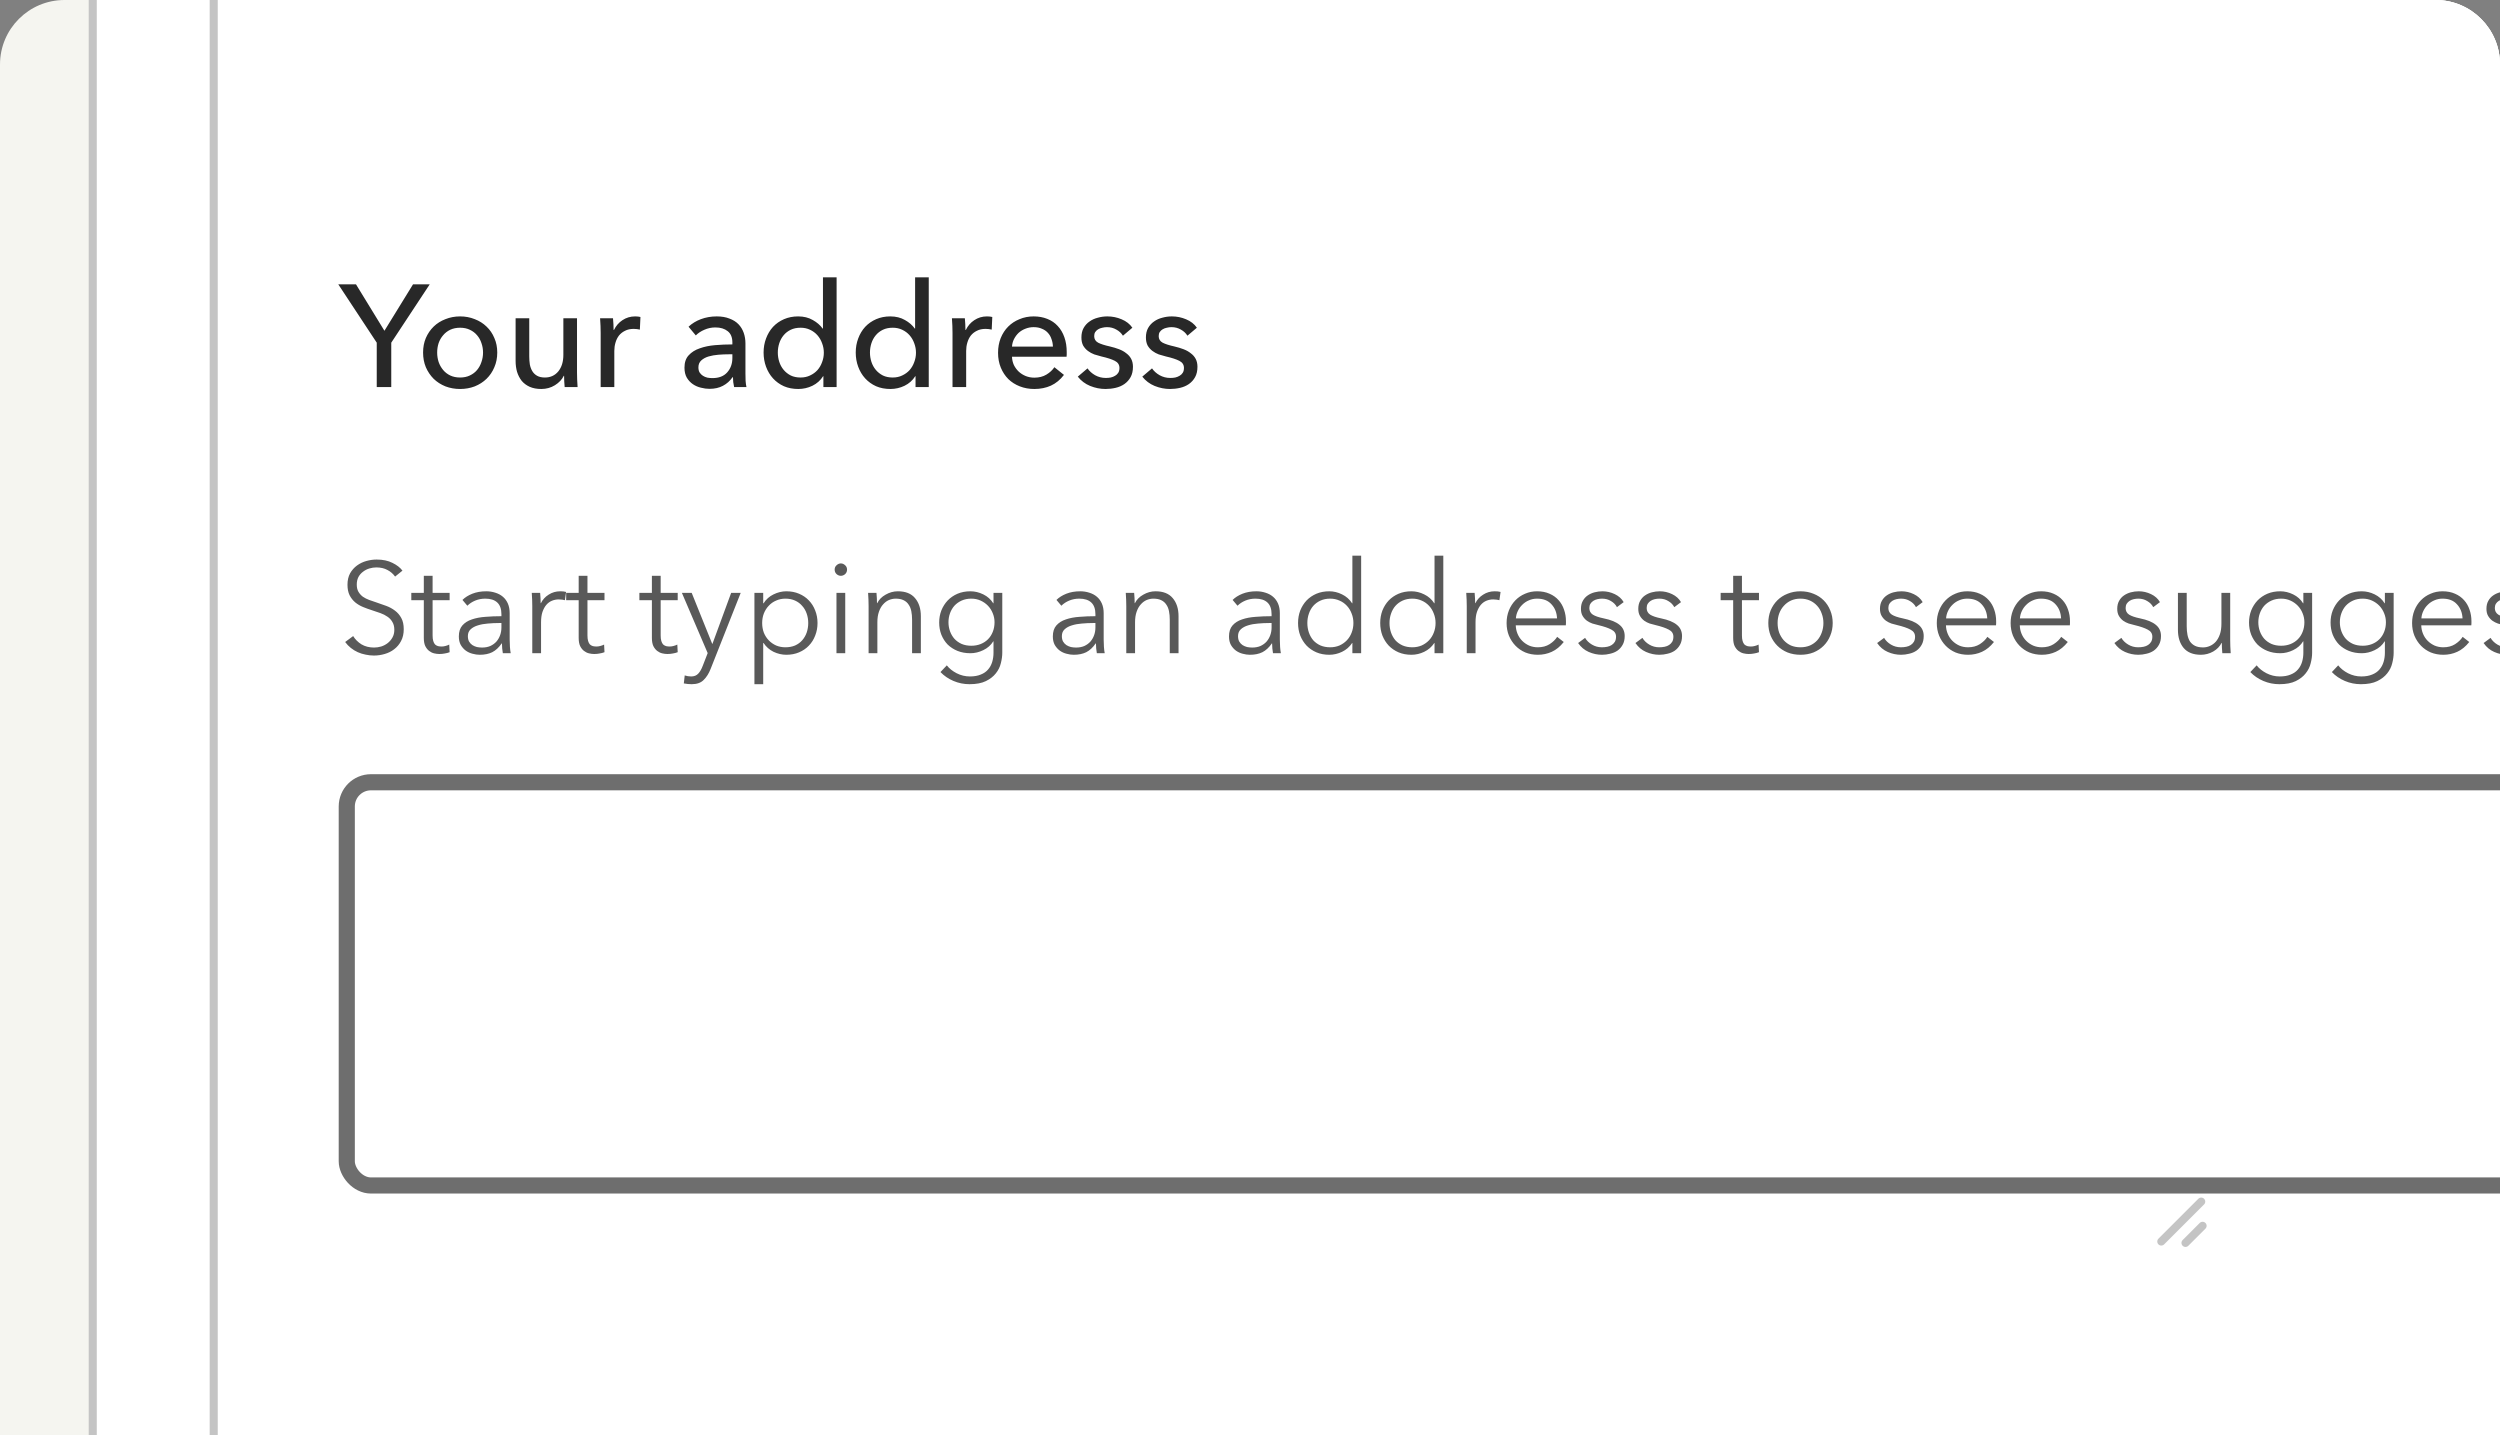 <svg width="310" height="178" viewBox="0 0 310 178" fill="none" xmlns="http://www.w3.org/2000/svg">
<rect x="0" y="0" width="310" height="178" fill="#808080" stroke="none"/>
<g clip-path="url(#clip0_4910_1841)">
<path d="M0 8C0 3.582 3.582 0 8 0H302C306.418 0 310 3.582 310 8V178H0V8Z" fill="#F5F5F0"/>
<rect x="11.5" y="-144.5" width="319" height="639" rx="19.5" fill="white" stroke="#C4C4C4"/>
<rect x="26.5" y="-114.5" width="289" height="579" fill="white" stroke="#C4C4C4"/>
<path d="M48.516 48H46.716V42.492L41.946 35.256H44.142L47.67 41.016L51.216 35.256H53.286L48.516 42.492V48ZM61.66 43.716C61.66 44.376 61.541 44.982 61.3 45.534C61.072 46.086 60.748 46.566 60.328 46.974C59.92 47.37 59.434 47.682 58.87 47.91C58.306 48.126 57.7 48.234 57.053 48.234C56.404 48.234 55.798 48.126 55.234 47.91C54.67 47.682 54.184 47.37 53.776 46.974C53.368 46.566 53.044 46.086 52.804 45.534C52.577 44.982 52.462 44.376 52.462 43.716C52.462 43.056 52.577 42.456 52.804 41.916C53.044 41.364 53.368 40.89 53.776 40.494C54.184 40.098 54.67 39.792 55.234 39.576C55.798 39.348 56.404 39.234 57.053 39.234C57.7 39.234 58.306 39.348 58.87 39.576C59.434 39.792 59.92 40.098 60.328 40.494C60.748 40.89 61.072 41.364 61.3 41.916C61.541 42.456 61.66 43.056 61.66 43.716ZM59.897 43.716C59.897 43.308 59.831 42.918 59.699 42.546C59.578 42.174 59.398 41.85 59.158 41.574C58.919 41.286 58.618 41.058 58.258 40.89C57.91 40.722 57.508 40.638 57.053 40.638C56.596 40.638 56.188 40.722 55.828 40.89C55.48 41.058 55.187 41.286 54.947 41.574C54.706 41.85 54.52 42.174 54.389 42.546C54.269 42.918 54.209 43.308 54.209 43.716C54.209 44.124 54.269 44.514 54.389 44.886C54.52 45.258 54.706 45.588 54.947 45.876C55.187 46.164 55.48 46.392 55.828 46.56C56.188 46.728 56.596 46.812 57.053 46.812C57.508 46.812 57.91 46.728 58.258 46.56C58.618 46.392 58.919 46.164 59.158 45.876C59.398 45.588 59.578 45.258 59.699 44.886C59.831 44.514 59.897 44.124 59.897 43.716ZM70.019 48C69.995 47.784 69.977 47.544 69.965 47.28C69.953 47.004 69.947 46.776 69.947 46.596H69.911C69.695 47.052 69.329 47.442 68.813 47.766C68.309 48.078 67.745 48.234 67.121 48.234C66.569 48.234 66.089 48.144 65.681 47.964C65.285 47.784 64.955 47.538 64.691 47.226C64.439 46.902 64.247 46.53 64.115 46.11C63.995 45.69 63.935 45.24 63.935 44.76V39.468H65.627V44.184C65.627 44.532 65.651 44.868 65.699 45.192C65.759 45.504 65.861 45.78 66.005 46.02C66.149 46.26 66.347 46.452 66.599 46.596C66.851 46.74 67.175 46.812 67.571 46.812C68.255 46.812 68.807 46.56 69.227 46.056C69.647 45.54 69.857 44.856 69.857 44.004V39.468H71.549V46.164C71.549 46.392 71.555 46.686 71.567 47.046C71.579 47.406 71.597 47.724 71.621 48H70.019ZM74.483 41.304C74.483 41.076 74.477 40.782 74.465 40.422C74.453 40.062 74.435 39.744 74.411 39.468H76.013C76.037 39.684 76.055 39.936 76.067 40.224C76.079 40.5 76.085 40.728 76.085 40.908H76.139C76.379 40.404 76.727 40.002 77.183 39.702C77.651 39.39 78.173 39.234 78.749 39.234C79.013 39.234 79.235 39.258 79.415 39.306L79.343 40.872C79.103 40.812 78.845 40.782 78.569 40.782C78.161 40.782 77.807 40.86 77.507 41.016C77.207 41.16 76.955 41.358 76.751 41.61C76.559 41.862 76.415 42.156 76.319 42.492C76.223 42.816 76.175 43.158 76.175 43.518V48H74.483V41.304ZM90.815 42.474C90.815 41.838 90.623 41.37 90.239 41.07C89.855 40.758 89.345 40.602 88.709 40.602C88.229 40.602 87.773 40.698 87.341 40.89C86.921 41.07 86.567 41.304 86.279 41.592L85.379 40.512C85.799 40.116 86.309 39.804 86.909 39.576C87.521 39.348 88.175 39.234 88.871 39.234C89.483 39.234 90.011 39.324 90.455 39.504C90.911 39.672 91.283 39.906 91.571 40.206C91.859 40.506 92.075 40.86 92.219 41.268C92.363 41.676 92.435 42.114 92.435 42.582V46.308C92.435 46.596 92.441 46.902 92.453 47.226C92.477 47.538 92.513 47.796 92.561 48H91.031C90.935 47.592 90.887 47.184 90.887 46.776H90.833C90.521 47.232 90.125 47.586 89.645 47.838C89.177 48.09 88.619 48.216 87.971 48.216C87.635 48.216 87.281 48.168 86.909 48.072C86.549 47.988 86.219 47.844 85.919 47.64C85.619 47.436 85.367 47.166 85.163 46.83C84.971 46.494 84.875 46.08 84.875 45.588C84.875 44.94 85.049 44.43 85.397 44.058C85.745 43.674 86.201 43.386 86.765 43.194C87.329 42.99 87.965 42.858 88.673 42.798C89.381 42.738 90.095 42.708 90.815 42.708V42.474ZM90.401 43.932C89.981 43.932 89.543 43.95 89.087 43.986C88.643 44.022 88.235 44.094 87.863 44.202C87.503 44.31 87.203 44.472 86.963 44.688C86.723 44.904 86.603 45.192 86.603 45.552C86.603 45.804 86.651 46.014 86.747 46.182C86.855 46.35 86.993 46.488 87.161 46.596C87.329 46.704 87.515 46.782 87.719 46.83C87.923 46.866 88.133 46.884 88.349 46.884C89.141 46.884 89.747 46.65 90.167 46.182C90.599 45.702 90.815 45.102 90.815 44.382V43.932H90.401ZM102.065 46.65C101.741 47.166 101.297 47.562 100.733 47.838C100.181 48.102 99.599 48.234 98.987 48.234C98.327 48.234 97.733 48.12 97.205 47.892C96.677 47.652 96.227 47.328 95.855 46.92C95.483 46.512 95.195 46.032 94.991 45.48C94.787 44.928 94.685 44.34 94.685 43.716C94.685 43.092 94.787 42.51 94.991 41.97C95.195 41.418 95.483 40.938 95.855 40.53C96.239 40.122 96.695 39.804 97.223 39.576C97.751 39.348 98.333 39.234 98.969 39.234C99.665 39.234 100.271 39.384 100.787 39.684C101.303 39.972 101.711 40.326 102.011 40.746H102.047V34.392H103.739V48H102.101V46.65H102.065ZM96.449 43.716C96.449 44.112 96.509 44.496 96.629 44.868C96.749 45.24 96.929 45.57 97.169 45.858C97.409 46.146 97.703 46.38 98.051 46.56C98.399 46.728 98.807 46.812 99.275 46.812C99.707 46.812 100.097 46.728 100.445 46.56C100.805 46.392 101.111 46.17 101.363 45.894C101.615 45.606 101.807 45.276 101.939 44.904C102.083 44.532 102.155 44.142 102.155 43.734C102.155 43.326 102.083 42.936 101.939 42.564C101.807 42.192 101.615 41.862 101.363 41.574C101.111 41.286 100.805 41.058 100.445 40.89C100.097 40.722 99.707 40.638 99.275 40.638C98.807 40.638 98.399 40.722 98.051 40.89C97.703 41.058 97.409 41.286 97.169 41.574C96.929 41.862 96.749 42.192 96.629 42.564C96.509 42.936 96.449 43.32 96.449 43.716ZM113.491 46.65C113.167 47.166 112.723 47.562 112.159 47.838C111.607 48.102 111.025 48.234 110.413 48.234C109.753 48.234 109.159 48.12 108.631 47.892C108.103 47.652 107.653 47.328 107.281 46.92C106.909 46.512 106.621 46.032 106.417 45.48C106.213 44.928 106.111 44.34 106.111 43.716C106.111 43.092 106.213 42.51 106.417 41.97C106.621 41.418 106.909 40.938 107.281 40.53C107.665 40.122 108.121 39.804 108.649 39.576C109.177 39.348 109.759 39.234 110.395 39.234C111.091 39.234 111.697 39.384 112.213 39.684C112.729 39.972 113.137 40.326 113.437 40.746H113.473V34.392H115.165V48H113.527V46.65H113.491ZM107.875 43.716C107.875 44.112 107.935 44.496 108.055 44.868C108.175 45.24 108.355 45.57 108.595 45.858C108.835 46.146 109.129 46.38 109.477 46.56C109.825 46.728 110.233 46.812 110.701 46.812C111.133 46.812 111.523 46.728 111.871 46.56C112.231 46.392 112.537 46.17 112.789 45.894C113.041 45.606 113.233 45.276 113.365 44.904C113.509 44.532 113.581 44.142 113.581 43.734C113.581 43.326 113.509 42.936 113.365 42.564C113.233 42.192 113.041 41.862 112.789 41.574C112.537 41.286 112.231 41.058 111.871 40.89C111.523 40.722 111.133 40.638 110.701 40.638C110.233 40.638 109.825 40.722 109.477 40.89C109.129 41.058 108.835 41.286 108.595 41.574C108.355 41.862 108.175 42.192 108.055 42.564C107.935 42.936 107.875 43.32 107.875 43.716ZM118.112 41.304C118.112 41.076 118.106 40.782 118.094 40.422C118.082 40.062 118.064 39.744 118.04 39.468H119.642C119.666 39.684 119.684 39.936 119.696 40.224C119.708 40.5 119.714 40.728 119.714 40.908H119.768C120.008 40.404 120.356 40.002 120.812 39.702C121.28 39.39 121.802 39.234 122.378 39.234C122.642 39.234 122.864 39.258 123.044 39.306L122.972 40.872C122.732 40.812 122.474 40.782 122.198 40.782C121.79 40.782 121.436 40.86 121.136 41.016C120.836 41.16 120.584 41.358 120.38 41.61C120.188 41.862 120.044 42.156 119.948 42.492C119.852 42.816 119.804 43.158 119.804 43.518V48H118.112V41.304ZM130.563 42.978C130.551 42.642 130.491 42.33 130.383 42.042C130.287 41.742 130.137 41.484 129.933 41.268C129.741 41.052 129.495 40.884 129.195 40.764C128.907 40.632 128.565 40.566 128.169 40.566C127.809 40.566 127.467 40.632 127.143 40.764C126.831 40.884 126.555 41.052 126.315 41.268C126.087 41.484 125.895 41.742 125.739 42.042C125.595 42.33 125.511 42.642 125.487 42.978H130.563ZM132.273 43.662C132.273 43.758 132.273 43.854 132.273 43.95C132.273 44.046 132.267 44.142 132.255 44.238H125.487C125.499 44.598 125.577 44.94 125.721 45.264C125.877 45.576 126.081 45.852 126.333 46.092C126.585 46.32 126.873 46.5 127.197 46.632C127.533 46.764 127.887 46.83 128.259 46.83C128.835 46.83 129.333 46.704 129.753 46.452C130.173 46.2 130.503 45.894 130.743 45.534L131.931 46.488C131.475 47.088 130.935 47.532 130.311 47.82C129.699 48.096 129.015 48.234 128.259 48.234C127.611 48.234 127.011 48.126 126.459 47.91C125.907 47.694 125.433 47.394 125.037 47.01C124.641 46.614 124.329 46.14 124.101 45.588C123.873 45.036 123.759 44.424 123.759 43.752C123.759 43.092 123.867 42.486 124.083 41.934C124.311 41.37 124.623 40.89 125.019 40.494C125.415 40.098 125.883 39.792 126.423 39.576C126.963 39.348 127.545 39.234 128.169 39.234C128.793 39.234 129.357 39.336 129.861 39.54C130.377 39.744 130.809 40.038 131.157 40.422C131.517 40.806 131.793 41.274 131.985 41.826C132.177 42.366 132.273 42.978 132.273 43.662ZM139.244 41.628C139.052 41.316 138.782 41.064 138.434 40.872C138.086 40.668 137.696 40.566 137.264 40.566C137.072 40.566 136.88 40.59 136.688 40.638C136.496 40.674 136.322 40.74 136.166 40.836C136.022 40.92 135.902 41.034 135.806 41.178C135.722 41.31 135.68 41.478 135.68 41.682C135.68 42.042 135.842 42.312 136.166 42.492C136.49 42.66 136.976 42.816 137.624 42.96C138.032 43.056 138.41 43.17 138.758 43.302C139.106 43.434 139.406 43.602 139.658 43.806C139.922 43.998 140.126 44.232 140.27 44.508C140.414 44.784 140.486 45.108 140.486 45.48C140.486 45.984 140.39 46.41 140.198 46.758C140.006 47.106 139.748 47.394 139.424 47.622C139.112 47.838 138.752 47.994 138.344 48.09C137.936 48.186 137.516 48.234 137.084 48.234C136.436 48.234 135.8 48.108 135.176 47.856C134.564 47.604 134.054 47.22 133.646 46.704L134.852 45.678C135.08 46.014 135.392 46.296 135.788 46.524C136.196 46.752 136.64 46.866 137.12 46.866C137.336 46.866 137.54 46.848 137.732 46.812C137.936 46.764 138.116 46.692 138.272 46.596C138.44 46.5 138.572 46.374 138.668 46.218C138.764 46.062 138.812 45.864 138.812 45.624C138.812 45.228 138.62 44.934 138.236 44.742C137.864 44.55 137.312 44.37 136.58 44.202C136.292 44.13 135.998 44.046 135.698 43.95C135.41 43.842 135.146 43.698 134.906 43.518C134.666 43.338 134.468 43.116 134.312 42.852C134.168 42.576 134.096 42.24 134.096 41.844C134.096 41.388 134.186 40.998 134.366 40.674C134.558 40.338 134.804 40.068 135.104 39.864C135.404 39.648 135.746 39.492 136.13 39.396C136.514 39.288 136.91 39.234 137.318 39.234C137.93 39.234 138.518 39.354 139.082 39.594C139.658 39.834 140.102 40.182 140.414 40.638L139.244 41.628ZM147.242 41.628C147.05 41.316 146.78 41.064 146.432 40.872C146.084 40.668 145.694 40.566 145.262 40.566C145.07 40.566 144.878 40.59 144.686 40.638C144.494 40.674 144.32 40.74 144.164 40.836C144.02 40.92 143.9 41.034 143.804 41.178C143.72 41.31 143.678 41.478 143.678 41.682C143.678 42.042 143.84 42.312 144.164 42.492C144.488 42.66 144.974 42.816 145.622 42.96C146.03 43.056 146.408 43.17 146.756 43.302C147.104 43.434 147.404 43.602 147.656 43.806C147.92 43.998 148.124 44.232 148.268 44.508C148.412 44.784 148.484 45.108 148.484 45.48C148.484 45.984 148.388 46.41 148.196 46.758C148.004 47.106 147.746 47.394 147.422 47.622C147.11 47.838 146.75 47.994 146.342 48.09C145.934 48.186 145.514 48.234 145.082 48.234C144.434 48.234 143.798 48.108 143.174 47.856C142.562 47.604 142.052 47.22 141.644 46.704L142.85 45.678C143.078 46.014 143.39 46.296 143.786 46.524C144.194 46.752 144.638 46.866 145.118 46.866C145.334 46.866 145.538 46.848 145.73 46.812C145.934 46.764 146.114 46.692 146.27 46.596C146.438 46.5 146.57 46.374 146.666 46.218C146.762 46.062 146.81 45.864 146.81 45.624C146.81 45.228 146.618 44.934 146.234 44.742C145.862 44.55 145.31 44.37 144.578 44.202C144.29 44.13 143.996 44.046 143.696 43.95C143.408 43.842 143.144 43.698 142.904 43.518C142.664 43.338 142.466 43.116 142.31 42.852C142.166 42.576 142.094 42.24 142.094 41.844C142.094 41.388 142.184 40.998 142.364 40.674C142.556 40.338 142.802 40.068 143.102 39.864C143.402 39.648 143.744 39.492 144.128 39.396C144.512 39.288 144.908 39.234 145.316 39.234C145.928 39.234 146.516 39.354 147.08 39.594C147.656 39.834 148.1 40.182 148.412 40.638L147.242 41.628Z" fill="#282828"/>
<path d="M48.992 71.496C48.747 71.155 48.432 70.883 48.048 70.68C47.664 70.467 47.2 70.36 46.656 70.36C46.379 70.36 46.096 70.403 45.808 70.488C45.52 70.573 45.259 70.707 45.024 70.888C44.789 71.059 44.597 71.277 44.448 71.544C44.309 71.811 44.24 72.125 44.24 72.488C44.24 72.851 44.309 73.149 44.448 73.384C44.587 73.619 44.768 73.821 44.992 73.992C45.227 74.152 45.488 74.285 45.776 74.392C46.075 74.499 46.384 74.605 46.704 74.712C47.099 74.84 47.493 74.979 47.888 75.128C48.293 75.277 48.656 75.475 48.976 75.72C49.296 75.955 49.557 76.259 49.76 76.632C49.963 76.995 50.064 77.459 50.064 78.024C50.064 78.589 49.952 79.08 49.728 79.496C49.515 79.901 49.232 80.237 48.88 80.504C48.539 80.771 48.144 80.968 47.696 81.096C47.259 81.224 46.816 81.288 46.368 81.288C46.027 81.288 45.685 81.251 45.344 81.176C45.003 81.112 44.677 81.011 44.368 80.872C44.059 80.733 43.771 80.557 43.504 80.344C43.237 80.131 43.003 79.885 42.8 79.608L43.792 78.872C44.037 79.277 44.379 79.619 44.816 79.896C45.264 80.163 45.787 80.296 46.384 80.296C46.672 80.296 46.965 80.253 47.264 80.168C47.563 80.072 47.829 79.933 48.064 79.752C48.309 79.56 48.507 79.331 48.656 79.064C48.816 78.787 48.896 78.467 48.896 78.104C48.896 77.709 48.816 77.384 48.656 77.128C48.507 76.861 48.304 76.643 48.048 76.472C47.792 76.291 47.499 76.141 47.168 76.024C46.837 75.907 46.491 75.789 46.128 75.672C45.755 75.555 45.387 75.421 45.024 75.272C44.661 75.123 44.336 74.931 44.048 74.696C43.76 74.451 43.525 74.152 43.344 73.8C43.173 73.448 43.088 73.016 43.088 72.504C43.088 71.96 43.195 71.491 43.408 71.096C43.632 70.701 43.92 70.376 44.272 70.12C44.624 69.864 45.013 69.677 45.44 69.56C45.867 69.443 46.288 69.384 46.704 69.384C47.472 69.384 48.128 69.523 48.672 69.8C49.216 70.067 49.627 70.387 49.904 70.76L48.992 71.496ZM55.754 74.424H53.642V78.792C53.642 79.069 53.668 79.299 53.721 79.48C53.775 79.661 53.849 79.805 53.946 79.912C54.052 80.008 54.175 80.077 54.313 80.12C54.452 80.152 54.602 80.168 54.761 80.168C54.911 80.168 55.066 80.147 55.225 80.104C55.396 80.061 55.556 80.003 55.706 79.928L55.754 80.872C55.562 80.947 55.359 81 55.145 81.032C54.943 81.075 54.719 81.096 54.474 81.096C54.271 81.096 54.057 81.069 53.834 81.016C53.609 80.963 53.401 80.861 53.209 80.712C53.017 80.563 52.858 80.36 52.73 80.104C52.612 79.848 52.553 79.512 52.553 79.096V74.424H51.002V73.512H52.553V71.4H53.642V73.512H55.754V74.424ZM62.176 76.168C62.176 75.517 62.005 75.032 61.664 74.712C61.322 74.392 60.826 74.232 60.176 74.232C59.728 74.232 59.312 74.312 58.928 74.472C58.544 74.632 58.218 74.845 57.952 75.112L57.344 74.392C57.653 74.083 58.058 73.827 58.56 73.624C59.072 73.421 59.648 73.32 60.288 73.32C60.693 73.32 61.072 73.379 61.424 73.496C61.776 73.603 62.085 73.768 62.352 73.992C62.618 74.216 62.826 74.499 62.976 74.84C63.125 75.181 63.2 75.581 63.2 76.04V79.32C63.2 79.608 63.21 79.907 63.232 80.216C63.253 80.525 63.285 80.787 63.328 81H62.352C62.32 80.819 62.293 80.621 62.272 80.408C62.25 80.195 62.24 79.987 62.24 79.784H62.208C61.866 80.285 61.477 80.648 61.04 80.872C60.613 81.085 60.096 81.192 59.488 81.192C59.2 81.192 58.901 81.149 58.592 81.064C58.293 80.989 58.016 80.861 57.76 80.68C57.514 80.499 57.306 80.264 57.136 79.976C56.976 79.688 56.896 79.336 56.896 78.92C56.896 78.344 57.04 77.891 57.328 77.56C57.626 77.219 58.021 76.968 58.512 76.808C59.002 76.637 59.562 76.531 60.192 76.488C60.832 76.435 61.493 76.408 62.176 76.408V76.168ZM61.856 77.256C61.408 77.256 60.954 77.277 60.496 77.32C60.048 77.352 59.637 77.427 59.264 77.544C58.901 77.651 58.602 77.811 58.368 78.024C58.133 78.237 58.016 78.52 58.016 78.872C58.016 79.139 58.064 79.363 58.16 79.544C58.266 79.725 58.405 79.875 58.576 79.992C58.746 80.099 58.933 80.179 59.136 80.232C59.349 80.275 59.562 80.296 59.776 80.296C60.16 80.296 60.501 80.232 60.8 80.104C61.098 79.965 61.349 79.784 61.552 79.56C61.754 79.325 61.909 79.059 62.016 78.76C62.122 78.461 62.176 78.147 62.176 77.816V77.256H61.856ZM66.002 75.16C66.002 74.957 65.997 74.696 65.987 74.376C65.976 74.056 65.96 73.768 65.939 73.512H66.978C67 73.715 67.016 73.939 67.026 74.184C67.037 74.429 67.043 74.632 67.043 74.792H67.075C67.288 74.355 67.608 74.003 68.034 73.736C68.461 73.459 68.941 73.32 69.475 73.32C69.613 73.32 69.736 73.325 69.843 73.336C69.96 73.347 70.077 73.368 70.195 73.4L70.05 74.424C69.987 74.403 69.88 74.381 69.731 74.36C69.581 74.339 69.432 74.328 69.282 74.328C68.995 74.328 68.717 74.381 68.451 74.488C68.184 74.595 67.949 74.765 67.746 75C67.555 75.224 67.394 75.517 67.266 75.88C67.149 76.232 67.091 76.659 67.091 77.16V81H66.002V75.16ZM74.957 74.424H72.845V78.792C72.845 79.069 72.871 79.299 72.925 79.48C72.978 79.661 73.053 79.805 73.149 79.912C73.255 80.008 73.378 80.077 73.517 80.12C73.655 80.152 73.805 80.168 73.965 80.168C74.114 80.168 74.269 80.147 74.429 80.104C74.599 80.061 74.759 80.003 74.909 79.928L74.957 80.872C74.765 80.947 74.562 81 74.349 81.032C74.146 81.075 73.922 81.096 73.677 81.096C73.474 81.096 73.261 81.069 73.037 81.016C72.813 80.963 72.605 80.861 72.413 80.712C72.221 80.563 72.061 80.36 71.933 80.104C71.815 79.848 71.757 79.512 71.757 79.096V74.424H70.205V73.512H71.757V71.4H72.845V73.512H74.957V74.424ZM84.035 74.424H81.923V78.792C81.923 79.069 81.949 79.299 82.003 79.48C82.056 79.661 82.131 79.805 82.227 79.912C82.333 80.008 82.456 80.077 82.595 80.12C82.733 80.152 82.883 80.168 83.043 80.168C83.192 80.168 83.347 80.147 83.507 80.104C83.677 80.061 83.837 80.003 83.987 79.928L84.035 80.872C83.843 80.947 83.64 81 83.427 81.032C83.224 81.075 83 81.096 82.755 81.096C82.552 81.096 82.339 81.069 82.115 81.016C81.891 80.963 81.683 80.861 81.491 80.712C81.299 80.563 81.139 80.36 81.011 80.104C80.893 79.848 80.835 79.512 80.835 79.096V74.424H79.283V73.512H80.835V71.4H81.923V73.512H84.035V74.424ZM88.313 79.832H88.345L90.665 73.512H91.849L88.121 82.936C87.897 83.512 87.609 83.971 87.257 84.312C86.915 84.664 86.419 84.84 85.769 84.84C85.438 84.84 85.113 84.808 84.793 84.744L84.905 83.752C85.161 83.837 85.427 83.88 85.705 83.88C86.078 83.88 86.371 83.763 86.585 83.528C86.798 83.304 86.985 82.979 87.145 82.552L87.753 80.984L84.553 73.512H85.769L88.313 79.832ZM94.637 84.84H93.549V73.512H94.637V74.808H94.685C94.995 74.317 95.405 73.949 95.917 73.704C96.44 73.448 96.968 73.32 97.501 73.32C98.088 73.32 98.616 73.421 99.085 73.624C99.565 73.827 99.971 74.104 100.301 74.456C100.643 74.808 100.904 75.224 101.085 75.704C101.277 76.184 101.373 76.701 101.373 77.256C101.373 77.811 101.277 78.328 101.085 78.808C100.904 79.288 100.643 79.704 100.301 80.056C99.971 80.408 99.565 80.685 99.085 80.888C98.616 81.091 98.088 81.192 97.501 81.192C96.968 81.192 96.44 81.069 95.917 80.824C95.405 80.568 94.995 80.205 94.685 79.736H94.637V84.84ZM100.221 77.256C100.221 76.84 100.157 76.451 100.029 76.088C99.901 75.715 99.715 75.395 99.469 75.128C99.235 74.851 98.941 74.632 98.589 74.472C98.237 74.312 97.837 74.232 97.389 74.232C96.973 74.232 96.589 74.312 96.237 74.472C95.885 74.621 95.581 74.835 95.325 75.112C95.069 75.379 94.867 75.699 94.717 76.072C94.579 76.435 94.509 76.829 94.509 77.256C94.509 77.683 94.579 78.083 94.717 78.456C94.867 78.819 95.069 79.133 95.325 79.4C95.581 79.667 95.885 79.88 96.237 80.04C96.589 80.189 96.973 80.264 97.389 80.264C97.837 80.264 98.237 80.189 98.589 80.04C98.941 79.88 99.235 79.667 99.469 79.4C99.715 79.123 99.901 78.803 100.029 78.44C100.157 78.067 100.221 77.672 100.221 77.256ZM104.81 81H103.722V73.512H104.81V81ZM105.034 70.632C105.034 70.856 104.954 71.043 104.794 71.192C104.634 71.331 104.458 71.4 104.266 71.4C104.074 71.4 103.898 71.331 103.738 71.192C103.578 71.043 103.498 70.856 103.498 70.632C103.498 70.408 103.578 70.227 103.738 70.088C103.898 69.939 104.074 69.864 104.266 69.864C104.458 69.864 104.634 69.939 104.794 70.088C104.954 70.227 105.034 70.408 105.034 70.632ZM108.682 73.512C108.703 73.715 108.719 73.939 108.73 74.184C108.74 74.429 108.746 74.632 108.746 74.792H108.778C108.991 74.355 109.338 74.003 109.818 73.736C110.298 73.459 110.804 73.32 111.338 73.32C112.287 73.32 112.996 73.603 113.466 74.168C113.946 74.733 114.186 75.48 114.186 76.408V81H113.098V76.856C113.098 76.461 113.066 76.104 113.002 75.784C112.938 75.464 112.826 75.192 112.666 74.968C112.516 74.733 112.308 74.552 112.042 74.424C111.786 74.296 111.46 74.232 111.066 74.232C110.778 74.232 110.495 74.291 110.218 74.408C109.951 74.525 109.711 74.707 109.498 74.952C109.284 75.187 109.114 75.491 108.986 75.864C108.858 76.227 108.794 76.659 108.794 77.16V81H107.706V75.16C107.706 74.957 107.7 74.696 107.69 74.376C107.679 74.056 107.663 73.768 107.642 73.512H108.682ZM117.403 82.504C117.701 82.888 118.107 83.213 118.619 83.48C119.141 83.747 119.691 83.88 120.266 83.88C120.8 83.88 121.253 83.8 121.627 83.64C122 83.491 122.299 83.283 122.523 83.016C122.757 82.749 122.928 82.435 123.035 82.072C123.141 81.72 123.195 81.341 123.195 80.936V79.528H123.163C122.875 79.997 122.464 80.36 121.931 80.616C121.408 80.872 120.875 81 120.331 81C119.744 81 119.211 80.904 118.731 80.712C118.261 80.52 117.856 80.259 117.515 79.928C117.184 79.587 116.923 79.181 116.731 78.712C116.549 78.243 116.459 77.736 116.459 77.192C116.459 76.659 116.549 76.157 116.731 75.688C116.923 75.219 117.184 74.808 117.515 74.456C117.856 74.104 118.261 73.827 118.731 73.624C119.211 73.421 119.744 73.32 120.331 73.32C120.875 73.32 121.408 73.448 121.931 73.704C122.453 73.96 122.864 74.328 123.163 74.808H123.195V73.512H124.283V80.936C124.283 81.341 124.224 81.773 124.107 82.232C124 82.691 123.792 83.112 123.483 83.496C123.184 83.88 122.773 84.2 122.251 84.456C121.728 84.712 121.051 84.84 120.219 84.84C119.525 84.84 118.864 84.707 118.235 84.44C117.605 84.173 117.067 83.805 116.618 83.336L117.403 82.504ZM117.611 77.16C117.611 77.555 117.675 77.928 117.803 78.28C117.931 78.632 118.112 78.941 118.347 79.208C118.592 79.475 118.891 79.688 119.243 79.848C119.595 79.997 119.995 80.072 120.443 80.072C120.859 80.072 121.243 80.003 121.595 79.864C121.947 79.725 122.251 79.528 122.507 79.272C122.763 79.016 122.96 78.712 123.099 78.36C123.248 77.997 123.323 77.597 123.323 77.16C123.323 76.765 123.248 76.392 123.099 76.04C122.96 75.688 122.763 75.379 122.507 75.112C122.251 74.845 121.947 74.632 121.595 74.472C121.243 74.312 120.859 74.232 120.443 74.232C119.995 74.232 119.595 74.312 119.243 74.472C118.891 74.632 118.592 74.845 118.347 75.112C118.112 75.379 117.931 75.688 117.803 76.04C117.675 76.392 117.611 76.765 117.611 77.16ZM135.832 76.168C135.832 75.517 135.661 75.032 135.32 74.712C134.979 74.392 134.483 74.232 133.832 74.232C133.384 74.232 132.968 74.312 132.584 74.472C132.2 74.632 131.875 74.845 131.608 75.112L131 74.392C131.309 74.083 131.715 73.827 132.216 73.624C132.728 73.421 133.304 73.32 133.944 73.32C134.349 73.32 134.728 73.379 135.08 73.496C135.432 73.603 135.741 73.768 136.008 73.992C136.275 74.216 136.483 74.499 136.632 74.84C136.781 75.181 136.856 75.581 136.856 76.04V79.32C136.856 79.608 136.867 79.907 136.888 80.216C136.909 80.525 136.941 80.787 136.984 81H136.008C135.976 80.819 135.949 80.621 135.928 80.408C135.907 80.195 135.896 79.987 135.896 79.784H135.864C135.523 80.285 135.133 80.648 134.696 80.872C134.269 81.085 133.752 81.192 133.144 81.192C132.856 81.192 132.557 81.149 132.248 81.064C131.949 80.989 131.672 80.861 131.416 80.68C131.171 80.499 130.963 80.264 130.792 79.976C130.632 79.688 130.552 79.336 130.552 78.92C130.552 78.344 130.696 77.891 130.984 77.56C131.283 77.219 131.677 76.968 132.168 76.808C132.659 76.637 133.219 76.531 133.848 76.488C134.488 76.435 135.149 76.408 135.832 76.408V76.168ZM135.512 77.256C135.064 77.256 134.611 77.277 134.152 77.32C133.704 77.352 133.293 77.427 132.92 77.544C132.557 77.651 132.259 77.811 132.024 78.024C131.789 78.237 131.672 78.52 131.672 78.872C131.672 79.139 131.72 79.363 131.816 79.544C131.923 79.725 132.061 79.875 132.232 79.992C132.403 80.099 132.589 80.179 132.792 80.232C133.005 80.275 133.219 80.296 133.432 80.296C133.816 80.296 134.157 80.232 134.456 80.104C134.755 79.965 135.005 79.784 135.208 79.56C135.411 79.325 135.565 79.059 135.672 78.76C135.779 78.461 135.832 78.147 135.832 77.816V77.256H135.512ZM140.635 73.512C140.656 73.715 140.672 73.939 140.683 74.184C140.693 74.429 140.699 74.632 140.699 74.792H140.731C140.944 74.355 141.291 74.003 141.771 73.736C142.251 73.459 142.757 73.32 143.291 73.32C144.24 73.32 144.949 73.603 145.419 74.168C145.899 74.733 146.139 75.48 146.139 76.408V81H145.051V76.856C145.051 76.461 145.019 76.104 144.955 75.784C144.891 75.464 144.779 75.192 144.619 74.968C144.469 74.733 144.261 74.552 143.995 74.424C143.739 74.296 143.413 74.232 143.019 74.232C142.731 74.232 142.448 74.291 142.171 74.408C141.904 74.525 141.664 74.707 141.451 74.952C141.237 75.187 141.067 75.491 140.939 75.864C140.811 76.227 140.747 76.659 140.747 77.16V81H139.659V75.16C139.659 74.957 139.653 74.696 139.643 74.376C139.632 74.056 139.616 73.768 139.595 73.512H140.635ZM157.676 76.168C157.676 75.517 157.505 75.032 157.164 74.712C156.822 74.392 156.326 74.232 155.676 74.232C155.228 74.232 154.812 74.312 154.428 74.472C154.044 74.632 153.718 74.845 153.452 75.112L152.844 74.392C153.153 74.083 153.558 73.827 154.06 73.624C154.572 73.421 155.148 73.32 155.788 73.32C156.193 73.32 156.572 73.379 156.924 73.496C157.276 73.603 157.585 73.768 157.852 73.992C158.118 74.216 158.326 74.499 158.476 74.84C158.625 75.181 158.7 75.581 158.7 76.04V79.32C158.7 79.608 158.71 79.907 158.732 80.216C158.753 80.525 158.785 80.787 158.828 81H157.852C157.82 80.819 157.793 80.621 157.772 80.408C157.75 80.195 157.74 79.987 157.74 79.784H157.708C157.366 80.285 156.977 80.648 156.54 80.872C156.113 81.085 155.596 81.192 154.988 81.192C154.7 81.192 154.401 81.149 154.092 81.064C153.793 80.989 153.516 80.861 153.26 80.68C153.014 80.499 152.806 80.264 152.636 79.976C152.476 79.688 152.396 79.336 152.396 78.92C152.396 78.344 152.54 77.891 152.828 77.56C153.126 77.219 153.521 76.968 154.012 76.808C154.502 76.637 155.062 76.531 155.692 76.488C156.332 76.435 156.993 76.408 157.676 76.408V76.168ZM157.356 77.256C156.908 77.256 156.454 77.277 155.996 77.32C155.548 77.352 155.137 77.427 154.764 77.544C154.401 77.651 154.102 77.811 153.868 78.024C153.633 78.237 153.516 78.52 153.516 78.872C153.516 79.139 153.564 79.363 153.66 79.544C153.766 79.725 153.905 79.875 154.076 79.992C154.246 80.099 154.433 80.179 154.636 80.232C154.849 80.275 155.062 80.296 155.276 80.296C155.66 80.296 156.001 80.232 156.3 80.104C156.598 79.965 156.849 79.784 157.052 79.56C157.254 79.325 157.409 79.059 157.516 78.76C157.622 78.461 157.676 78.147 157.676 77.816V77.256H157.356ZM167.663 79.736C167.343 80.216 166.927 80.579 166.415 80.824C165.903 81.069 165.375 81.192 164.831 81.192C164.244 81.192 163.711 81.091 163.231 80.888C162.761 80.685 162.356 80.408 162.015 80.056C161.684 79.704 161.423 79.288 161.231 78.808C161.049 78.328 160.959 77.811 160.959 77.256C160.959 76.701 161.049 76.184 161.231 75.704C161.423 75.224 161.684 74.808 162.015 74.456C162.356 74.104 162.761 73.827 163.231 73.624C163.711 73.421 164.244 73.32 164.831 73.32C165.375 73.32 165.903 73.448 166.415 73.704C166.927 73.949 167.343 74.317 167.663 74.808H167.695V68.904H168.783V81H167.695V79.736H167.663ZM162.111 77.256C162.111 77.672 162.175 78.067 162.303 78.44C162.431 78.803 162.612 79.123 162.847 79.4C163.092 79.667 163.391 79.88 163.743 80.04C164.095 80.189 164.495 80.264 164.943 80.264C165.359 80.264 165.743 80.189 166.095 80.04C166.447 79.88 166.751 79.667 167.007 79.4C167.263 79.133 167.46 78.819 167.599 78.456C167.748 78.083 167.823 77.683 167.823 77.256C167.823 76.829 167.748 76.435 167.599 76.072C167.46 75.699 167.263 75.379 167.007 75.112C166.751 74.835 166.447 74.621 166.095 74.472C165.743 74.312 165.359 74.232 164.943 74.232C164.495 74.232 164.095 74.312 163.743 74.472C163.391 74.632 163.092 74.851 162.847 75.128C162.612 75.395 162.431 75.715 162.303 76.088C162.175 76.451 162.111 76.84 162.111 77.256ZM177.85 79.736C177.53 80.216 177.114 80.579 176.602 80.824C176.09 81.069 175.562 81.192 175.018 81.192C174.431 81.192 173.898 81.091 173.418 80.888C172.949 80.685 172.543 80.408 172.202 80.056C171.871 79.704 171.61 79.288 171.418 78.808C171.237 78.328 171.146 77.811 171.146 77.256C171.146 76.701 171.237 76.184 171.418 75.704C171.61 75.224 171.871 74.808 172.202 74.456C172.543 74.104 172.949 73.827 173.418 73.624C173.898 73.421 174.431 73.32 175.018 73.32C175.562 73.32 176.09 73.448 176.602 73.704C177.114 73.949 177.53 74.317 177.85 74.808H177.882V68.904H178.97V81H177.882V79.736H177.85ZM172.298 77.256C172.298 77.672 172.362 78.067 172.49 78.44C172.618 78.803 172.799 79.123 173.034 79.4C173.279 79.667 173.578 79.88 173.93 80.04C174.282 80.189 174.682 80.264 175.13 80.264C175.546 80.264 175.93 80.189 176.282 80.04C176.634 79.88 176.938 79.667 177.194 79.4C177.45 79.133 177.647 78.819 177.786 78.456C177.935 78.083 178.01 77.683 178.01 77.256C178.01 76.829 177.935 76.435 177.786 76.072C177.647 75.699 177.45 75.379 177.194 75.112C176.938 74.835 176.634 74.621 176.282 74.472C175.93 74.312 175.546 74.232 175.13 74.232C174.682 74.232 174.282 74.312 173.93 74.472C173.578 74.632 173.279 74.851 173.034 75.128C172.799 75.395 172.618 75.715 172.49 76.088C172.362 76.451 172.298 76.84 172.298 77.256ZM181.878 75.16C181.878 74.957 181.872 74.696 181.862 74.376C181.851 74.056 181.835 73.768 181.814 73.512H182.854C182.875 73.715 182.891 73.939 182.902 74.184C182.912 74.429 182.918 74.632 182.918 74.792H182.95C183.163 74.355 183.483 74.003 183.91 73.736C184.336 73.459 184.816 73.32 185.35 73.32C185.488 73.32 185.611 73.325 185.718 73.336C185.835 73.347 185.952 73.368 186.07 73.4L185.926 74.424C185.862 74.403 185.755 74.381 185.606 74.36C185.456 74.339 185.307 74.328 185.158 74.328C184.87 74.328 184.592 74.381 184.326 74.488C184.059 74.595 183.824 74.765 183.622 75C183.43 75.224 183.27 75.517 183.142 75.88C183.024 76.232 182.966 76.659 182.966 77.16V81H181.878V75.16ZM193.074 76.68C193.042 75.976 192.813 75.395 192.386 74.936C191.97 74.467 191.373 74.232 190.594 74.232C190.231 74.232 189.895 74.301 189.586 74.44C189.277 74.568 189.005 74.749 188.77 74.984C188.535 75.208 188.349 75.469 188.21 75.768C188.071 76.056 187.991 76.36 187.97 76.68H193.074ZM194.178 77.032C194.178 77.107 194.178 77.187 194.178 77.272C194.178 77.357 194.173 77.448 194.162 77.544H187.954C187.965 77.917 188.039 78.269 188.178 78.6C188.317 78.931 188.509 79.219 188.754 79.464C188.999 79.709 189.287 79.907 189.618 80.056C189.949 80.195 190.306 80.264 190.69 80.264C191.255 80.264 191.741 80.136 192.146 79.88C192.562 79.613 192.877 79.309 193.09 78.968L193.906 79.608C193.458 80.173 192.962 80.579 192.418 80.824C191.885 81.069 191.309 81.192 190.69 81.192C190.135 81.192 189.618 81.096 189.138 80.904C188.669 80.701 188.263 80.424 187.922 80.072C187.581 79.72 187.309 79.304 187.106 78.824C186.914 78.344 186.818 77.821 186.818 77.256C186.818 76.691 186.914 76.168 187.106 75.688C187.298 75.208 187.565 74.792 187.906 74.44C188.247 74.088 188.647 73.816 189.106 73.624C189.565 73.421 190.061 73.32 190.594 73.32C191.181 73.32 191.698 73.421 192.146 73.624C192.594 73.816 192.967 74.083 193.266 74.424C193.565 74.755 193.789 75.144 193.938 75.592C194.098 76.04 194.178 76.52 194.178 77.032ZM200.502 75.288C200.342 74.979 200.097 74.728 199.766 74.536C199.446 74.333 199.078 74.232 198.662 74.232C198.47 74.232 198.278 74.253 198.086 74.296C197.894 74.339 197.723 74.408 197.574 74.504C197.425 74.6 197.302 74.723 197.206 74.872C197.121 75.021 197.078 75.197 197.078 75.4C197.078 75.752 197.222 76.024 197.51 76.216C197.798 76.397 198.251 76.552 198.87 76.68C199.755 76.861 200.406 77.128 200.822 77.48C201.249 77.821 201.462 78.285 201.462 78.872C201.462 79.299 201.377 79.661 201.206 79.96C201.046 80.248 200.833 80.488 200.566 80.68C200.299 80.861 199.995 80.989 199.654 81.064C199.323 81.149 198.987 81.192 198.646 81.192C198.081 81.192 197.531 81.075 196.998 80.84C196.465 80.605 196.027 80.237 195.686 79.736L196.55 79.096C196.742 79.427 197.025 79.704 197.398 79.928C197.771 80.152 198.182 80.264 198.63 80.264C198.865 80.264 199.089 80.243 199.302 80.2C199.515 80.157 199.702 80.083 199.862 79.976C200.022 79.869 200.15 79.736 200.246 79.576C200.342 79.405 200.39 79.197 200.39 78.952C200.39 78.557 200.198 78.264 199.814 78.072C199.441 77.869 198.897 77.683 198.182 77.512C197.958 77.459 197.718 77.395 197.462 77.32C197.217 77.235 196.987 77.117 196.774 76.968C196.561 76.808 196.385 76.611 196.246 76.376C196.107 76.141 196.038 75.848 196.038 75.496C196.038 75.112 196.113 74.787 196.262 74.52C196.411 74.243 196.609 74.019 196.854 73.848C197.11 73.667 197.398 73.533 197.718 73.448C198.038 73.363 198.369 73.32 198.71 73.32C199.233 73.32 199.739 73.437 200.23 73.672C200.721 73.907 201.089 74.237 201.334 74.664L200.502 75.288ZM207.612 75.288C207.452 74.979 207.206 74.728 206.876 74.536C206.556 74.333 206.188 74.232 205.772 74.232C205.58 74.232 205.388 74.253 205.196 74.296C205.004 74.339 204.833 74.408 204.684 74.504C204.534 74.6 204.412 74.723 204.316 74.872C204.23 75.021 204.188 75.197 204.188 75.4C204.188 75.752 204.332 76.024 204.62 76.216C204.908 76.397 205.361 76.552 205.98 76.68C206.865 76.861 207.516 77.128 207.932 77.48C208.358 77.821 208.572 78.285 208.572 78.872C208.572 79.299 208.486 79.661 208.316 79.96C208.156 80.248 207.942 80.488 207.676 80.68C207.409 80.861 207.105 80.989 206.764 81.064C206.433 81.149 206.097 81.192 205.756 81.192C205.19 81.192 204.641 81.075 204.108 80.84C203.574 80.605 203.137 80.237 202.796 79.736L203.66 79.096C203.852 79.427 204.134 79.704 204.508 79.928C204.881 80.152 205.292 80.264 205.74 80.264C205.974 80.264 206.198 80.243 206.411 80.2C206.625 80.157 206.812 80.083 206.972 79.976C207.132 79.869 207.26 79.736 207.356 79.576C207.452 79.405 207.5 79.197 207.5 78.952C207.5 78.557 207.308 78.264 206.924 78.072C206.55 77.869 206.006 77.683 205.292 77.512C205.068 77.459 204.828 77.395 204.572 77.32C204.326 77.235 204.097 77.117 203.884 76.968C203.67 76.808 203.494 76.611 203.356 76.376C203.217 76.141 203.148 75.848 203.148 75.496C203.148 75.112 203.222 74.787 203.372 74.52C203.521 74.243 203.718 74.019 203.964 73.848C204.22 73.667 204.508 73.533 204.828 73.448C205.148 73.363 205.478 73.32 205.82 73.32C206.342 73.32 206.849 73.437 207.34 73.672C207.83 73.907 208.198 74.237 208.444 74.664L207.612 75.288ZM218.113 74.424H216.001V78.792C216.001 79.069 216.028 79.299 216.081 79.48C216.134 79.661 216.209 79.805 216.305 79.912C216.412 80.008 216.534 80.077 216.673 80.12C216.812 80.152 216.961 80.168 217.121 80.168C217.27 80.168 217.425 80.147 217.585 80.104C217.756 80.061 217.916 80.003 218.065 79.928L218.113 80.872C217.921 80.947 217.718 81 217.505 81.032C217.302 81.075 217.078 81.096 216.833 81.096C216.63 81.096 216.417 81.069 216.193 81.016C215.969 80.963 215.761 80.861 215.569 80.712C215.377 80.563 215.217 80.36 215.089 80.104C214.972 79.848 214.913 79.512 214.913 79.096V74.424H213.361V73.512H214.913V71.4H216.001V73.512H218.113V74.424ZM227.255 77.256C227.255 77.821 227.154 78.344 226.951 78.824C226.759 79.304 226.487 79.72 226.135 80.072C225.783 80.424 225.362 80.701 224.871 80.904C224.38 81.096 223.842 81.192 223.255 81.192C222.679 81.192 222.146 81.096 221.655 80.904C221.164 80.701 220.743 80.424 220.391 80.072C220.039 79.72 219.762 79.304 219.559 78.824C219.367 78.344 219.271 77.821 219.271 77.256C219.271 76.691 219.367 76.168 219.559 75.688C219.762 75.208 220.039 74.792 220.391 74.44C220.743 74.088 221.164 73.816 221.655 73.624C222.146 73.421 222.679 73.32 223.255 73.32C223.842 73.32 224.38 73.421 224.871 73.624C225.362 73.816 225.783 74.088 226.135 74.44C226.487 74.792 226.759 75.208 226.951 75.688C227.154 76.168 227.255 76.691 227.255 77.256ZM226.103 77.256C226.103 76.84 226.034 76.451 225.895 76.088C225.767 75.715 225.58 75.395 225.335 75.128C225.09 74.851 224.791 74.632 224.439 74.472C224.087 74.312 223.692 74.232 223.255 74.232C222.818 74.232 222.423 74.312 222.071 74.472C221.73 74.632 221.436 74.851 221.191 75.128C220.946 75.395 220.754 75.715 220.615 76.088C220.487 76.451 220.423 76.84 220.423 77.256C220.423 77.672 220.487 78.067 220.615 78.44C220.754 78.803 220.946 79.123 221.191 79.4C221.436 79.667 221.73 79.88 222.071 80.04C222.423 80.189 222.818 80.264 223.255 80.264C223.692 80.264 224.087 80.189 224.439 80.04C224.791 79.88 225.09 79.667 225.335 79.4C225.58 79.123 225.767 78.803 225.895 78.44C226.034 78.067 226.103 77.672 226.103 77.256ZM237.58 75.288C237.42 74.979 237.175 74.728 236.844 74.536C236.524 74.333 236.156 74.232 235.74 74.232C235.548 74.232 235.356 74.253 235.164 74.296C234.972 74.339 234.802 74.408 234.652 74.504C234.503 74.6 234.38 74.723 234.284 74.872C234.199 75.021 234.156 75.197 234.156 75.4C234.156 75.752 234.3 76.024 234.588 76.216C234.876 76.397 235.33 76.552 235.948 76.68C236.834 76.861 237.484 77.128 237.9 77.48C238.327 77.821 238.54 78.285 238.54 78.872C238.54 79.299 238.455 79.661 238.284 79.96C238.124 80.248 237.911 80.488 237.644 80.68C237.378 80.861 237.074 80.989 236.732 81.064C236.402 81.149 236.066 81.192 235.724 81.192C235.159 81.192 234.61 81.075 234.076 80.84C233.543 80.605 233.106 80.237 232.764 79.736L233.628 79.096C233.82 79.427 234.103 79.704 234.476 79.928C234.85 80.152 235.26 80.264 235.708 80.264C235.943 80.264 236.167 80.243 236.38 80.2C236.594 80.157 236.78 80.083 236.94 79.976C237.1 79.869 237.228 79.736 237.324 79.576C237.42 79.405 237.468 79.197 237.468 78.952C237.468 78.557 237.276 78.264 236.892 78.072C236.519 77.869 235.975 77.683 235.26 77.512C235.036 77.459 234.796 77.395 234.54 77.32C234.295 77.235 234.066 77.117 233.852 76.968C233.639 76.808 233.463 76.611 233.324 76.376C233.186 76.141 233.116 75.848 233.116 75.496C233.116 75.112 233.191 74.787 233.34 74.52C233.49 74.243 233.687 74.019 233.932 73.848C234.188 73.667 234.476 73.533 234.796 73.448C235.116 73.363 235.447 73.32 235.788 73.32C236.311 73.32 236.818 73.437 237.308 73.672C237.799 73.907 238.167 74.237 238.412 74.664L237.58 75.288ZM246.418 76.68C246.386 75.976 246.156 75.395 245.73 74.936C245.314 74.467 244.716 74.232 243.938 74.232C243.575 74.232 243.239 74.301 242.93 74.44C242.62 74.568 242.348 74.749 242.114 74.984C241.879 75.208 241.692 75.469 241.554 75.768C241.415 76.056 241.335 76.36 241.314 76.68H246.418ZM247.522 77.032C247.522 77.107 247.522 77.187 247.522 77.272C247.522 77.357 247.516 77.448 247.506 77.544H241.298C241.308 77.917 241.383 78.269 241.522 78.6C241.66 78.931 241.852 79.219 242.098 79.464C242.343 79.709 242.631 79.907 242.962 80.056C243.292 80.195 243.65 80.264 244.034 80.264C244.599 80.264 245.084 80.136 245.49 79.88C245.906 79.613 246.22 79.309 246.434 78.968L247.25 79.608C246.802 80.173 246.306 80.579 245.762 80.824C245.228 81.069 244.652 81.192 244.034 81.192C243.479 81.192 242.962 81.096 242.482 80.904C242.012 80.701 241.607 80.424 241.266 80.072C240.924 79.72 240.652 79.304 240.45 78.824C240.258 78.344 240.162 77.821 240.162 77.256C240.162 76.691 240.258 76.168 240.45 75.688C240.642 75.208 240.908 74.792 241.25 74.44C241.591 74.088 241.991 73.816 242.45 73.624C242.908 73.421 243.404 73.32 243.938 73.32C244.524 73.32 245.042 73.421 245.49 73.624C245.938 73.816 246.311 74.083 246.61 74.424C246.908 74.755 247.132 75.144 247.282 75.592C247.442 76.04 247.522 76.52 247.522 77.032ZM255.574 76.68C255.542 75.976 255.313 75.395 254.886 74.936C254.47 74.467 253.873 74.232 253.094 74.232C252.731 74.232 252.395 74.301 252.086 74.44C251.777 74.568 251.505 74.749 251.27 74.984C251.035 75.208 250.849 75.469 250.71 75.768C250.571 76.056 250.491 76.36 250.47 76.68H255.574ZM256.678 77.032C256.678 77.107 256.678 77.187 256.678 77.272C256.678 77.357 256.673 77.448 256.662 77.544H250.454C250.465 77.917 250.539 78.269 250.678 78.6C250.817 78.931 251.009 79.219 251.254 79.464C251.499 79.709 251.787 79.907 252.118 80.056C252.449 80.195 252.806 80.264 253.19 80.264C253.755 80.264 254.241 80.136 254.646 79.88C255.062 79.613 255.377 79.309 255.59 78.968L256.406 79.608C255.958 80.173 255.462 80.579 254.918 80.824C254.385 81.069 253.809 81.192 253.19 81.192C252.635 81.192 252.118 81.096 251.638 80.904C251.169 80.701 250.763 80.424 250.422 80.072C250.081 79.72 249.809 79.304 249.606 78.824C249.414 78.344 249.318 77.821 249.318 77.256C249.318 76.691 249.414 76.168 249.606 75.688C249.798 75.208 250.065 74.792 250.406 74.44C250.747 74.088 251.147 73.816 251.606 73.624C252.065 73.421 252.561 73.32 253.094 73.32C253.681 73.32 254.198 73.421 254.646 73.624C255.094 73.816 255.467 74.083 255.766 74.424C256.065 74.755 256.289 75.144 256.438 75.592C256.598 76.04 256.678 76.52 256.678 77.032ZM267.002 75.288C266.842 74.979 266.597 74.728 266.266 74.536C265.946 74.333 265.578 74.232 265.162 74.232C264.97 74.232 264.778 74.253 264.586 74.296C264.394 74.339 264.223 74.408 264.074 74.504C263.925 74.6 263.802 74.723 263.706 74.872C263.621 75.021 263.578 75.197 263.578 75.4C263.578 75.752 263.722 76.024 264.01 76.216C264.298 76.397 264.751 76.552 265.37 76.68C266.255 76.861 266.906 77.128 267.322 77.48C267.749 77.821 267.962 78.285 267.962 78.872C267.962 79.299 267.877 79.661 267.706 79.96C267.546 80.248 267.333 80.488 267.066 80.68C266.799 80.861 266.495 80.989 266.154 81.064C265.823 81.149 265.487 81.192 265.146 81.192C264.581 81.192 264.031 81.075 263.498 80.84C262.965 80.605 262.527 80.237 262.186 79.736L263.05 79.096C263.242 79.427 263.525 79.704 263.898 79.928C264.271 80.152 264.682 80.264 265.13 80.264C265.365 80.264 265.589 80.243 265.802 80.2C266.015 80.157 266.202 80.083 266.362 79.976C266.522 79.869 266.65 79.736 266.746 79.576C266.842 79.405 266.89 79.197 266.89 78.952C266.89 78.557 266.698 78.264 266.314 78.072C265.941 77.869 265.397 77.683 264.682 77.512C264.458 77.459 264.218 77.395 263.962 77.32C263.717 77.235 263.487 77.117 263.274 76.968C263.061 76.808 262.885 76.611 262.746 76.376C262.607 76.141 262.538 75.848 262.538 75.496C262.538 75.112 262.613 74.787 262.762 74.52C262.911 74.243 263.109 74.019 263.354 73.848C263.61 73.667 263.898 73.533 264.218 73.448C264.538 73.363 264.869 73.32 265.21 73.32C265.733 73.32 266.239 73.437 266.73 73.672C267.221 73.907 267.589 74.237 267.834 74.664L267.002 75.288ZM275.568 81C275.546 80.797 275.53 80.573 275.52 80.328C275.509 80.083 275.504 79.88 275.504 79.72H275.472C275.258 80.157 274.912 80.515 274.432 80.792C273.952 81.059 273.445 81.192 272.911 81.192C271.962 81.192 271.248 80.909 270.768 80.344C270.298 79.779 270.064 79.032 270.064 78.104V73.512H271.152V77.656C271.152 78.051 271.184 78.408 271.248 78.728C271.312 79.048 271.418 79.325 271.568 79.56C271.728 79.784 271.936 79.96 272.192 80.088C272.458 80.216 272.789 80.28 273.184 80.28C273.472 80.28 273.749 80.221 274.016 80.104C274.293 79.987 274.538 79.811 274.752 79.576C274.965 79.331 275.136 79.027 275.264 78.664C275.392 78.291 275.456 77.853 275.456 77.352V73.512H276.544V79.352C276.544 79.555 276.549 79.816 276.56 80.136C276.57 80.456 276.586 80.744 276.608 81H275.568ZM279.824 82.504C280.123 82.888 280.528 83.213 281.04 83.48C281.563 83.747 282.112 83.88 282.688 83.88C283.222 83.88 283.675 83.8 284.048 83.64C284.422 83.491 284.72 83.283 284.944 83.016C285.179 82.749 285.35 82.435 285.456 82.072C285.563 81.72 285.616 81.341 285.616 80.936V79.528H285.584C285.296 79.997 284.886 80.36 284.352 80.616C283.83 80.872 283.296 81 282.752 81C282.166 81 281.632 80.904 281.152 80.712C280.683 80.52 280.278 80.259 279.936 79.928C279.606 79.587 279.344 79.181 279.152 78.712C278.971 78.243 278.88 77.736 278.88 77.192C278.88 76.659 278.971 76.157 279.152 75.688C279.344 75.219 279.606 74.808 279.936 74.456C280.278 74.104 280.683 73.827 281.152 73.624C281.632 73.421 282.166 73.32 282.752 73.32C283.296 73.32 283.83 73.448 284.352 73.704C284.875 73.96 285.286 74.328 285.584 74.808H285.616V73.512H286.704V80.936C286.704 81.341 286.646 81.773 286.528 82.232C286.422 82.691 286.214 83.112 285.904 83.496C285.606 83.88 285.195 84.2 284.672 84.456C284.15 84.712 283.472 84.84 282.64 84.84C281.947 84.84 281.286 84.707 280.656 84.44C280.027 84.173 279.488 83.805 279.04 83.336L279.824 82.504ZM280.032 77.16C280.032 77.555 280.096 77.928 280.224 78.28C280.352 78.632 280.534 78.941 280.768 79.208C281.014 79.475 281.312 79.688 281.664 79.848C282.016 79.997 282.416 80.072 282.864 80.072C283.28 80.072 283.664 80.003 284.016 79.864C284.368 79.725 284.672 79.528 284.928 79.272C285.184 79.016 285.382 78.712 285.52 78.36C285.67 77.997 285.744 77.597 285.744 77.16C285.744 76.765 285.67 76.392 285.52 76.04C285.382 75.688 285.184 75.379 284.928 75.112C284.672 74.845 284.368 74.632 284.016 74.472C283.664 74.312 283.28 74.232 282.864 74.232C282.416 74.232 282.016 74.312 281.664 74.472C281.312 74.632 281.014 74.845 280.768 75.112C280.534 75.379 280.352 75.688 280.224 76.04C280.096 76.392 280.032 76.765 280.032 77.16ZM289.934 82.504C290.232 82.888 290.638 83.213 291.15 83.48C291.672 83.747 292.222 83.88 292.798 83.88C293.331 83.88 293.784 83.8 294.158 83.64C294.531 83.491 294.83 83.283 295.054 83.016C295.288 82.749 295.459 82.435 295.566 82.072C295.672 81.72 295.726 81.341 295.726 80.936V79.528H295.694C295.406 79.997 294.995 80.36 294.462 80.616C293.939 80.872 293.406 81 292.862 81C292.275 81 291.742 80.904 291.262 80.712C290.792 80.52 290.387 80.259 290.046 79.928C289.715 79.587 289.454 79.181 289.262 78.712C289.08 78.243 288.99 77.736 288.99 77.192C288.99 76.659 289.08 76.157 289.262 75.688C289.454 75.219 289.715 74.808 290.046 74.456C290.387 74.104 290.792 73.827 291.262 73.624C291.742 73.421 292.275 73.32 292.862 73.32C293.406 73.32 293.939 73.448 294.462 73.704C294.984 73.96 295.395 74.328 295.694 74.808H295.726V73.512H296.814V80.936C296.814 81.341 296.755 81.773 296.638 82.232C296.531 82.691 296.323 83.112 296.014 83.496C295.715 83.88 295.304 84.2 294.782 84.456C294.259 84.712 293.582 84.84 292.75 84.84C292.056 84.84 291.395 84.707 290.766 84.44C290.136 84.173 289.598 83.805 289.15 83.336L289.934 82.504ZM290.142 77.16C290.142 77.555 290.206 77.928 290.334 78.28C290.462 78.632 290.643 78.941 290.878 79.208C291.123 79.475 291.422 79.688 291.774 79.848C292.126 79.997 292.526 80.072 292.974 80.072C293.39 80.072 293.774 80.003 294.126 79.864C294.478 79.725 294.782 79.528 295.038 79.272C295.294 79.016 295.491 78.712 295.63 78.36C295.779 77.997 295.854 77.597 295.854 77.16C295.854 76.765 295.779 76.392 295.63 76.04C295.491 75.688 295.294 75.379 295.038 75.112C294.782 74.845 294.478 74.632 294.126 74.472C293.774 74.312 293.39 74.232 292.974 74.232C292.526 74.232 292.126 74.312 291.774 74.472C291.422 74.632 291.123 74.845 290.878 75.112C290.643 75.379 290.462 75.688 290.334 76.04C290.206 76.392 290.142 76.765 290.142 77.16ZM305.355 76.68C305.323 75.976 305.094 75.395 304.667 74.936C304.251 74.467 303.654 74.232 302.875 74.232C302.512 74.232 302.176 74.301 301.867 74.44C301.558 74.568 301.286 74.749 301.051 74.984C300.816 75.208 300.63 75.469 300.491 75.768C300.352 76.056 300.272 76.36 300.251 76.68H305.355ZM306.459 77.032C306.459 77.107 306.459 77.187 306.459 77.272C306.459 77.357 306.454 77.448 306.443 77.544H300.235C300.246 77.917 300.32 78.269 300.459 78.6C300.598 78.931 300.79 79.219 301.035 79.464C301.28 79.709 301.568 79.907 301.899 80.056C302.23 80.195 302.587 80.264 302.971 80.264C303.536 80.264 304.022 80.136 304.427 79.88C304.843 79.613 305.158 79.309 305.371 78.968L306.187 79.608C305.739 80.173 305.243 80.579 304.699 80.824C304.166 81.069 303.59 81.192 302.971 81.192C302.416 81.192 301.899 81.096 301.419 80.904C300.95 80.701 300.544 80.424 300.203 80.072C299.862 79.72 299.59 79.304 299.387 78.824C299.195 78.344 299.099 77.821 299.099 77.256C299.099 76.691 299.195 76.168 299.387 75.688C299.579 75.208 299.846 74.792 300.187 74.44C300.528 74.088 300.928 73.816 301.387 73.624C301.846 73.421 302.342 73.32 302.875 73.32C303.462 73.32 303.979 73.421 304.427 73.624C304.875 73.816 305.248 74.083 305.547 74.424C305.846 74.755 306.07 75.144 306.219 75.592C306.379 76.04 306.459 76.52 306.459 77.032ZM312.783 75.288C312.623 74.979 312.378 74.728 312.047 74.536C311.727 74.333 311.359 74.232 310.943 74.232C310.751 74.232 310.559 74.253 310.367 74.296C310.175 74.339 310.005 74.408 309.855 74.504C309.706 74.6 309.583 74.723 309.487 74.872C309.402 75.021 309.359 75.197 309.359 75.4C309.359 75.752 309.503 76.024 309.791 76.216C310.079 76.397 310.533 76.552 311.151 76.68C312.037 76.861 312.687 77.128 313.103 77.48C313.53 77.821 313.743 78.285 313.743 78.872C313.743 79.299 313.658 79.661 313.487 79.96C313.327 80.248 313.114 80.488 312.847 80.68C312.581 80.861 312.277 80.989 311.935 81.064C311.605 81.149 311.269 81.192 310.927 81.192C310.362 81.192 309.813 81.075 309.279 80.84C308.746 80.605 308.309 80.237 307.967 79.736L308.831 79.096C309.023 79.427 309.306 79.704 309.679 79.928C310.053 80.152 310.463 80.264 310.911 80.264C311.146 80.264 311.37 80.243 311.583 80.2C311.797 80.157 311.983 80.083 312.143 79.976C312.303 79.869 312.431 79.736 312.527 79.576C312.623 79.405 312.671 79.197 312.671 78.952C312.671 78.557 312.479 78.264 312.095 78.072C311.722 77.869 311.178 77.683 310.463 77.512C310.239 77.459 309.999 77.395 309.743 77.32C309.498 77.235 309.269 77.117 309.055 76.968C308.842 76.808 308.666 76.611 308.527 76.376C308.389 76.141 308.319 75.848 308.319 75.496C308.319 75.112 308.394 74.787 308.543 74.52C308.693 74.243 308.89 74.019 309.135 73.848C309.391 73.667 309.679 73.533 309.999 73.448C310.319 73.363 310.65 73.32 310.991 73.32C311.514 73.32 312.021 73.437 312.511 73.672C313.002 73.907 313.37 74.237 313.615 74.664L312.783 75.288ZM319.285 74.424H317.173V78.792C317.173 79.069 317.199 79.299 317.253 79.48C317.306 79.661 317.381 79.805 317.477 79.912C317.583 80.008 317.706 80.077 317.845 80.12C317.983 80.152 318.133 80.168 318.293 80.168C318.442 80.168 318.597 80.147 318.757 80.104C318.927 80.061 319.087 80.003 319.237 79.928L319.285 80.872C319.093 80.947 318.89 81 318.677 81.032C318.474 81.075 318.25 81.096 318.005 81.096C317.802 81.096 317.589 81.069 317.365 81.016C317.141 80.963 316.933 80.861 316.741 80.712C316.549 80.563 316.389 80.36 316.261 80.104C316.143 79.848 316.085 79.512 316.085 79.096V74.424H314.533V73.512H316.085V71.4H317.173V73.512H319.285V74.424ZM322.091 81H321.003V73.512H322.091V81ZM322.315 70.632C322.315 70.856 322.235 71.043 322.075 71.192C321.915 71.331 321.739 71.4 321.547 71.4C321.355 71.4 321.179 71.331 321.019 71.192C320.859 71.043 320.779 70.856 320.779 70.632C320.779 70.408 320.859 70.227 321.019 70.088C321.179 69.939 321.355 69.864 321.547 69.864C321.739 69.864 321.915 69.939 322.075 70.088C322.235 70.227 322.315 70.408 322.315 70.632ZM332.427 77.256C332.427 77.821 332.326 78.344 332.123 78.824C331.931 79.304 331.659 79.72 331.307 80.072C330.955 80.424 330.534 80.701 330.043 80.904C329.552 81.096 329.014 81.192 328.427 81.192C327.851 81.192 327.318 81.096 326.827 80.904C326.336 80.701 325.915 80.424 325.563 80.072C325.211 79.72 324.934 79.304 324.731 78.824C324.539 78.344 324.443 77.821 324.443 77.256C324.443 76.691 324.539 76.168 324.731 75.688C324.934 75.208 325.211 74.792 325.563 74.44C325.915 74.088 326.336 73.816 326.827 73.624C327.318 73.421 327.851 73.32 328.427 73.32C329.014 73.32 329.552 73.421 330.043 73.624C330.534 73.816 330.955 74.088 331.307 74.44C331.659 74.792 331.931 75.208 332.123 75.688C332.326 76.168 332.427 76.691 332.427 77.256ZM331.275 77.256C331.275 76.84 331.206 76.451 331.067 76.088C330.939 75.715 330.752 75.395 330.507 75.128C330.262 74.851 329.963 74.632 329.611 74.472C329.259 74.312 328.864 74.232 328.427 74.232C327.99 74.232 327.595 74.312 327.243 74.472C326.902 74.632 326.608 74.851 326.363 75.128C326.118 75.395 325.926 75.715 325.787 76.088C325.659 76.451 325.595 76.84 325.595 77.256C325.595 77.672 325.659 78.067 325.787 78.44C325.926 78.803 326.118 79.123 326.363 79.4C326.608 79.667 326.902 79.88 327.243 80.04C327.595 80.189 327.99 80.264 328.427 80.264C328.864 80.264 329.259 80.189 329.611 80.04C329.963 79.88 330.262 79.667 330.507 79.4C330.752 79.123 330.939 78.803 331.067 78.44C331.206 78.067 331.275 77.672 331.275 77.256ZM335.744 73.512C335.765 73.715 335.781 73.939 335.792 74.184C335.803 74.429 335.808 74.632 335.808 74.792H335.84C336.053 74.355 336.4 74.003 336.88 73.736C337.36 73.459 337.867 73.32 338.4 73.32C339.349 73.32 340.059 73.603 340.528 74.168C341.008 74.733 341.248 75.48 341.248 76.408V81H340.16V76.856C340.16 76.461 340.128 76.104 340.064 75.784C340 75.464 339.888 75.192 339.728 74.968C339.579 74.733 339.371 74.552 339.104 74.424C338.848 74.296 338.523 74.232 338.128 74.232C337.84 74.232 337.557 74.291 337.28 74.408C337.013 74.525 336.773 74.707 336.56 74.952C336.347 75.187 336.176 75.491 336.048 75.864C335.92 76.227 335.856 76.659 335.856 77.16V81H334.768V75.16C334.768 74.957 334.763 74.696 334.752 74.376C334.741 74.056 334.725 73.768 334.704 73.512H335.744ZM348.049 75.288C347.889 74.979 347.644 74.728 347.313 74.536C346.993 74.333 346.625 74.232 346.209 74.232C346.017 74.232 345.825 74.253 345.633 74.296C345.441 74.339 345.27 74.408 345.121 74.504C344.972 74.6 344.849 74.723 344.753 74.872C344.668 75.021 344.625 75.197 344.625 75.4C344.625 75.752 344.769 76.024 345.057 76.216C345.345 76.397 345.798 76.552 346.417 76.68C347.302 76.861 347.953 77.128 348.369 77.48C348.796 77.821 349.009 78.285 349.009 78.872C349.009 79.299 348.924 79.661 348.753 79.96C348.593 80.248 348.38 80.488 348.113 80.68C347.846 80.861 347.542 80.989 347.201 81.064C346.87 81.149 346.534 81.192 346.193 81.192C345.628 81.192 345.078 81.075 344.545 80.84C344.012 80.605 343.574 80.237 343.233 79.736L344.097 79.096C344.289 79.427 344.572 79.704 344.945 79.928C345.318 80.152 345.729 80.264 346.177 80.264C346.412 80.264 346.636 80.243 346.849 80.2C347.062 80.157 347.249 80.083 347.409 79.976C347.569 79.869 347.697 79.736 347.793 79.576C347.889 79.405 347.937 79.197 347.937 78.952C347.937 78.557 347.745 78.264 347.361 78.072C346.988 77.869 346.444 77.683 345.729 77.512C345.505 77.459 345.265 77.395 345.009 77.32C344.764 77.235 344.534 77.117 344.321 76.968C344.108 76.808 343.932 76.611 343.793 76.376C343.654 76.141 343.585 75.848 343.585 75.496C343.585 75.112 343.66 74.787 343.809 74.52C343.958 74.243 344.156 74.019 344.401 73.848C344.657 73.667 344.945 73.533 345.265 73.448C345.585 73.363 345.916 73.32 346.257 73.32C346.78 73.32 347.286 73.437 347.777 73.672C348.268 73.907 348.636 74.237 348.881 74.664L348.049 75.288Z" fill="#595959"/>
<rect x="43" y="97" width="286" height="50" rx="3" fill="white"/>
<rect x="43" y="97" width="286" height="50" rx="3" stroke="#6E6E6E" stroke-width="2"/>
<line x1="268" y1="153.949" x2="272.95" y2="148.999" stroke="#C4C4C4" stroke-linecap="round"/>
<line x1="271" y1="154.121" x2="273.121" y2="152" stroke="#C4C4C4" stroke-linecap="round"/>
</g>
<defs>
<clipPath id="clip0_4910_1841">
<path d="M0 8C0 3.582 3.582 0 8 0H302C306.418 0 310 3.582 310 8V178H0V8Z" fill="white"/>
</clipPath>
</defs>
</svg>
